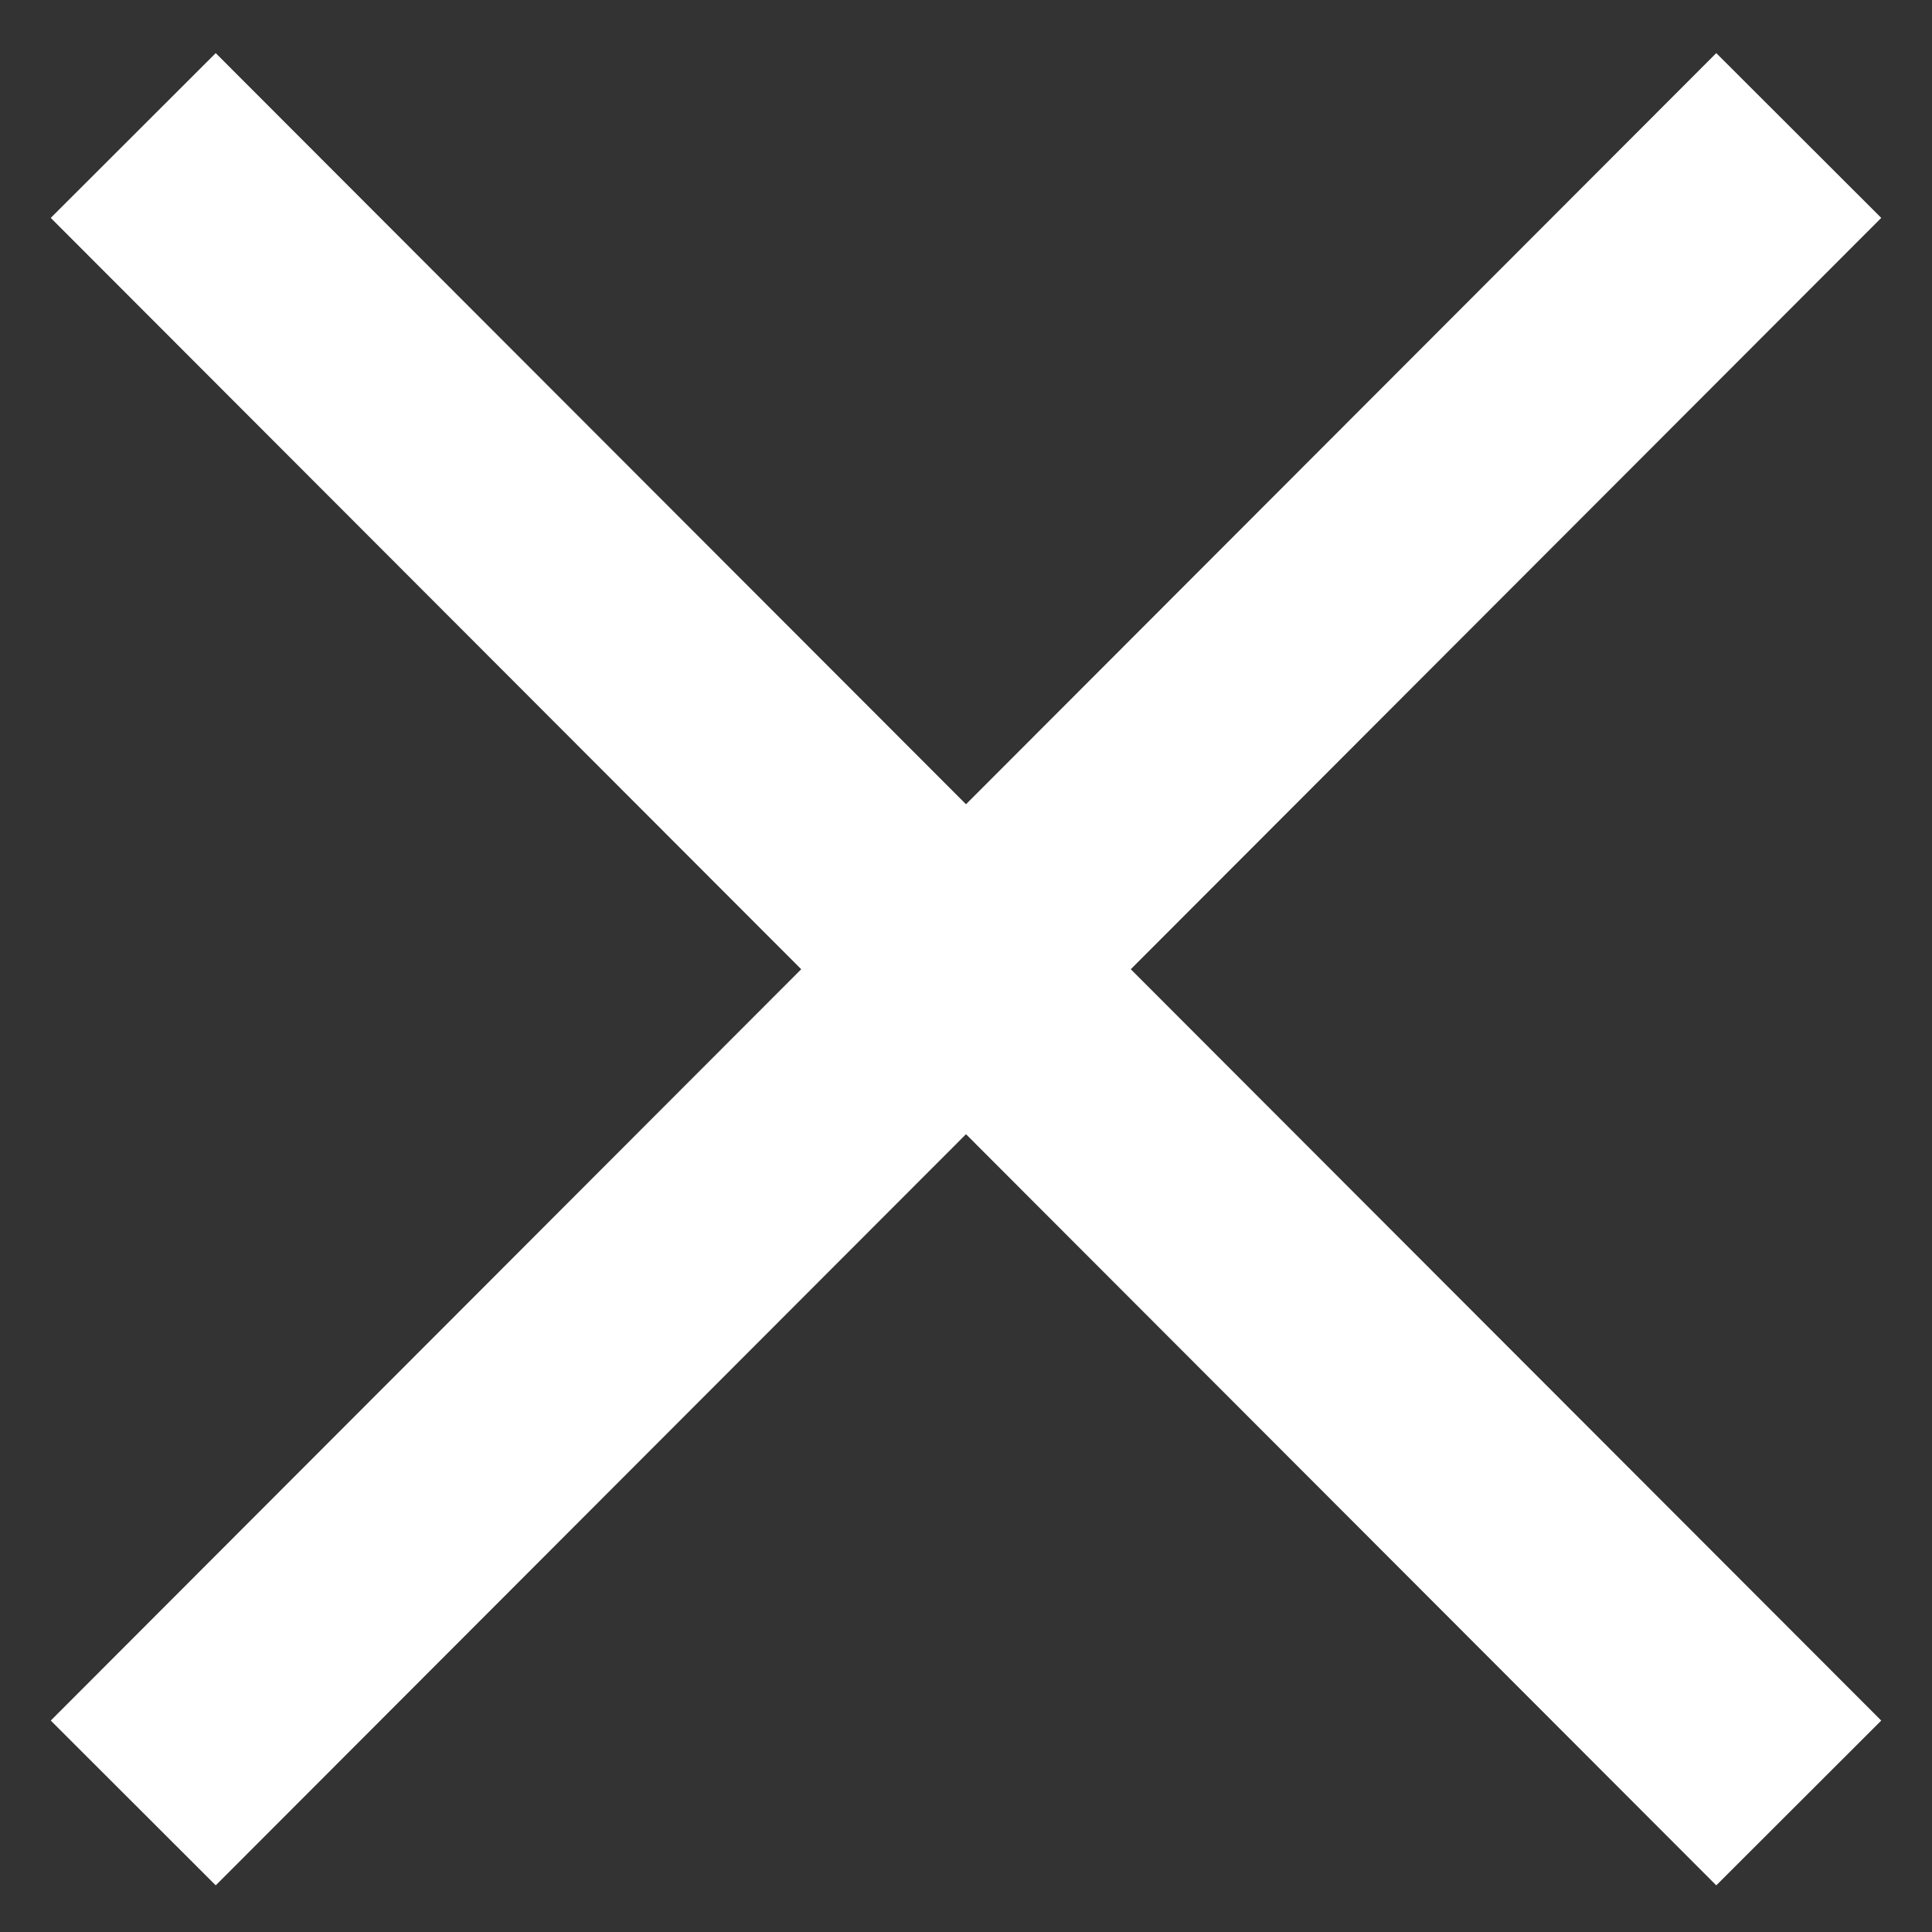<svg width="29" height="29" viewBox="0 0 29 29" fill="none" xmlns="http://www.w3.org/2000/svg">
<rect x="0" y="0" width="29" height="29" fill="#333333" stroke="none"/>
<path d="M2 2.034L27 27.063" stroke="#ffffff" stroke-width="3.5"/>
<path d="M27 2.034L2 27.063" stroke="#ffffff" stroke-width="3.5"/>
</svg>
